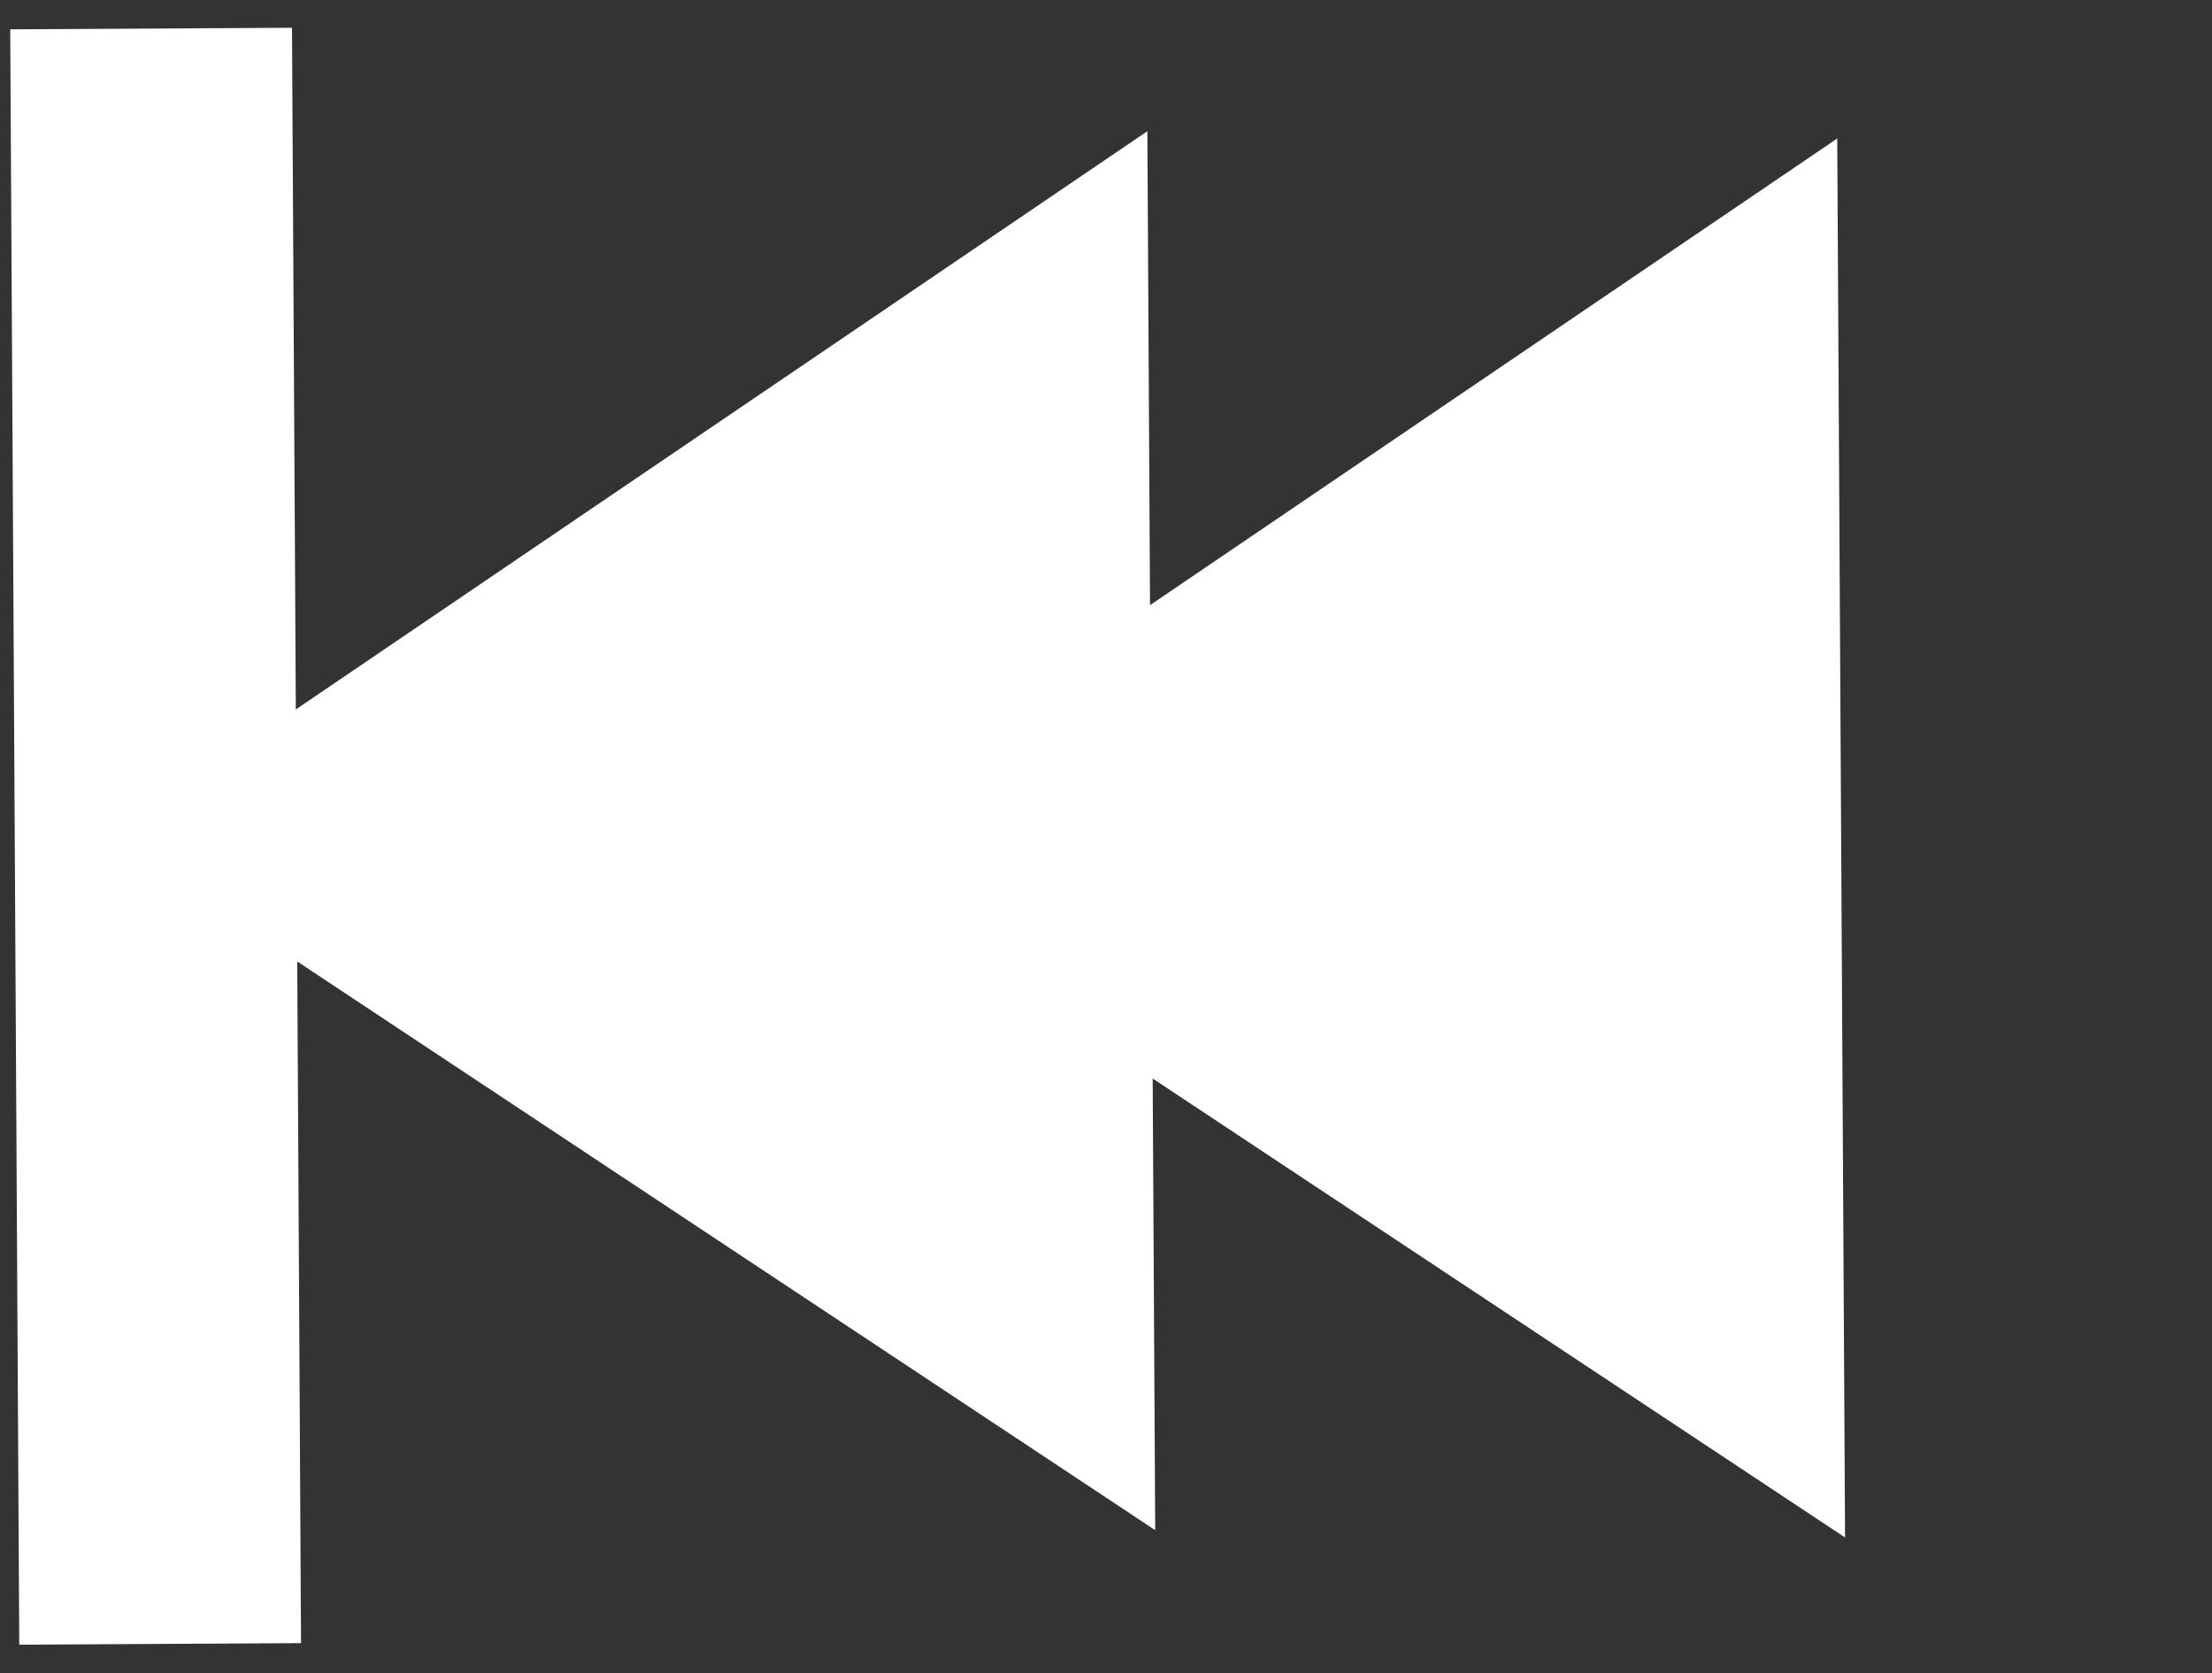 <svg width="78" height="59" viewBox="0 0 78 59" fill="none" xmlns="http://www.w3.org/2000/svg">
<rect x="0" y="0" width="78" height="59" fill="#333333" stroke="none"/>
<g id="Group 14">
<path id="Polygon 2" d="M3.833 29.5L40.459 4.627L40.735 53.962L3.833 29.5Z" fill="white"/>
<path id="Polygon 3" d="M28.159 29.758L64.785 4.884L65.061 54.22L28.159 29.758Z" fill="white"/>
<rect id="Rectangle 144" x="10.615" y="57.946" width="9.936" height="56.968" transform="rotate(179.68 10.615 57.946)" fill="white"/>
</g>
</svg>
